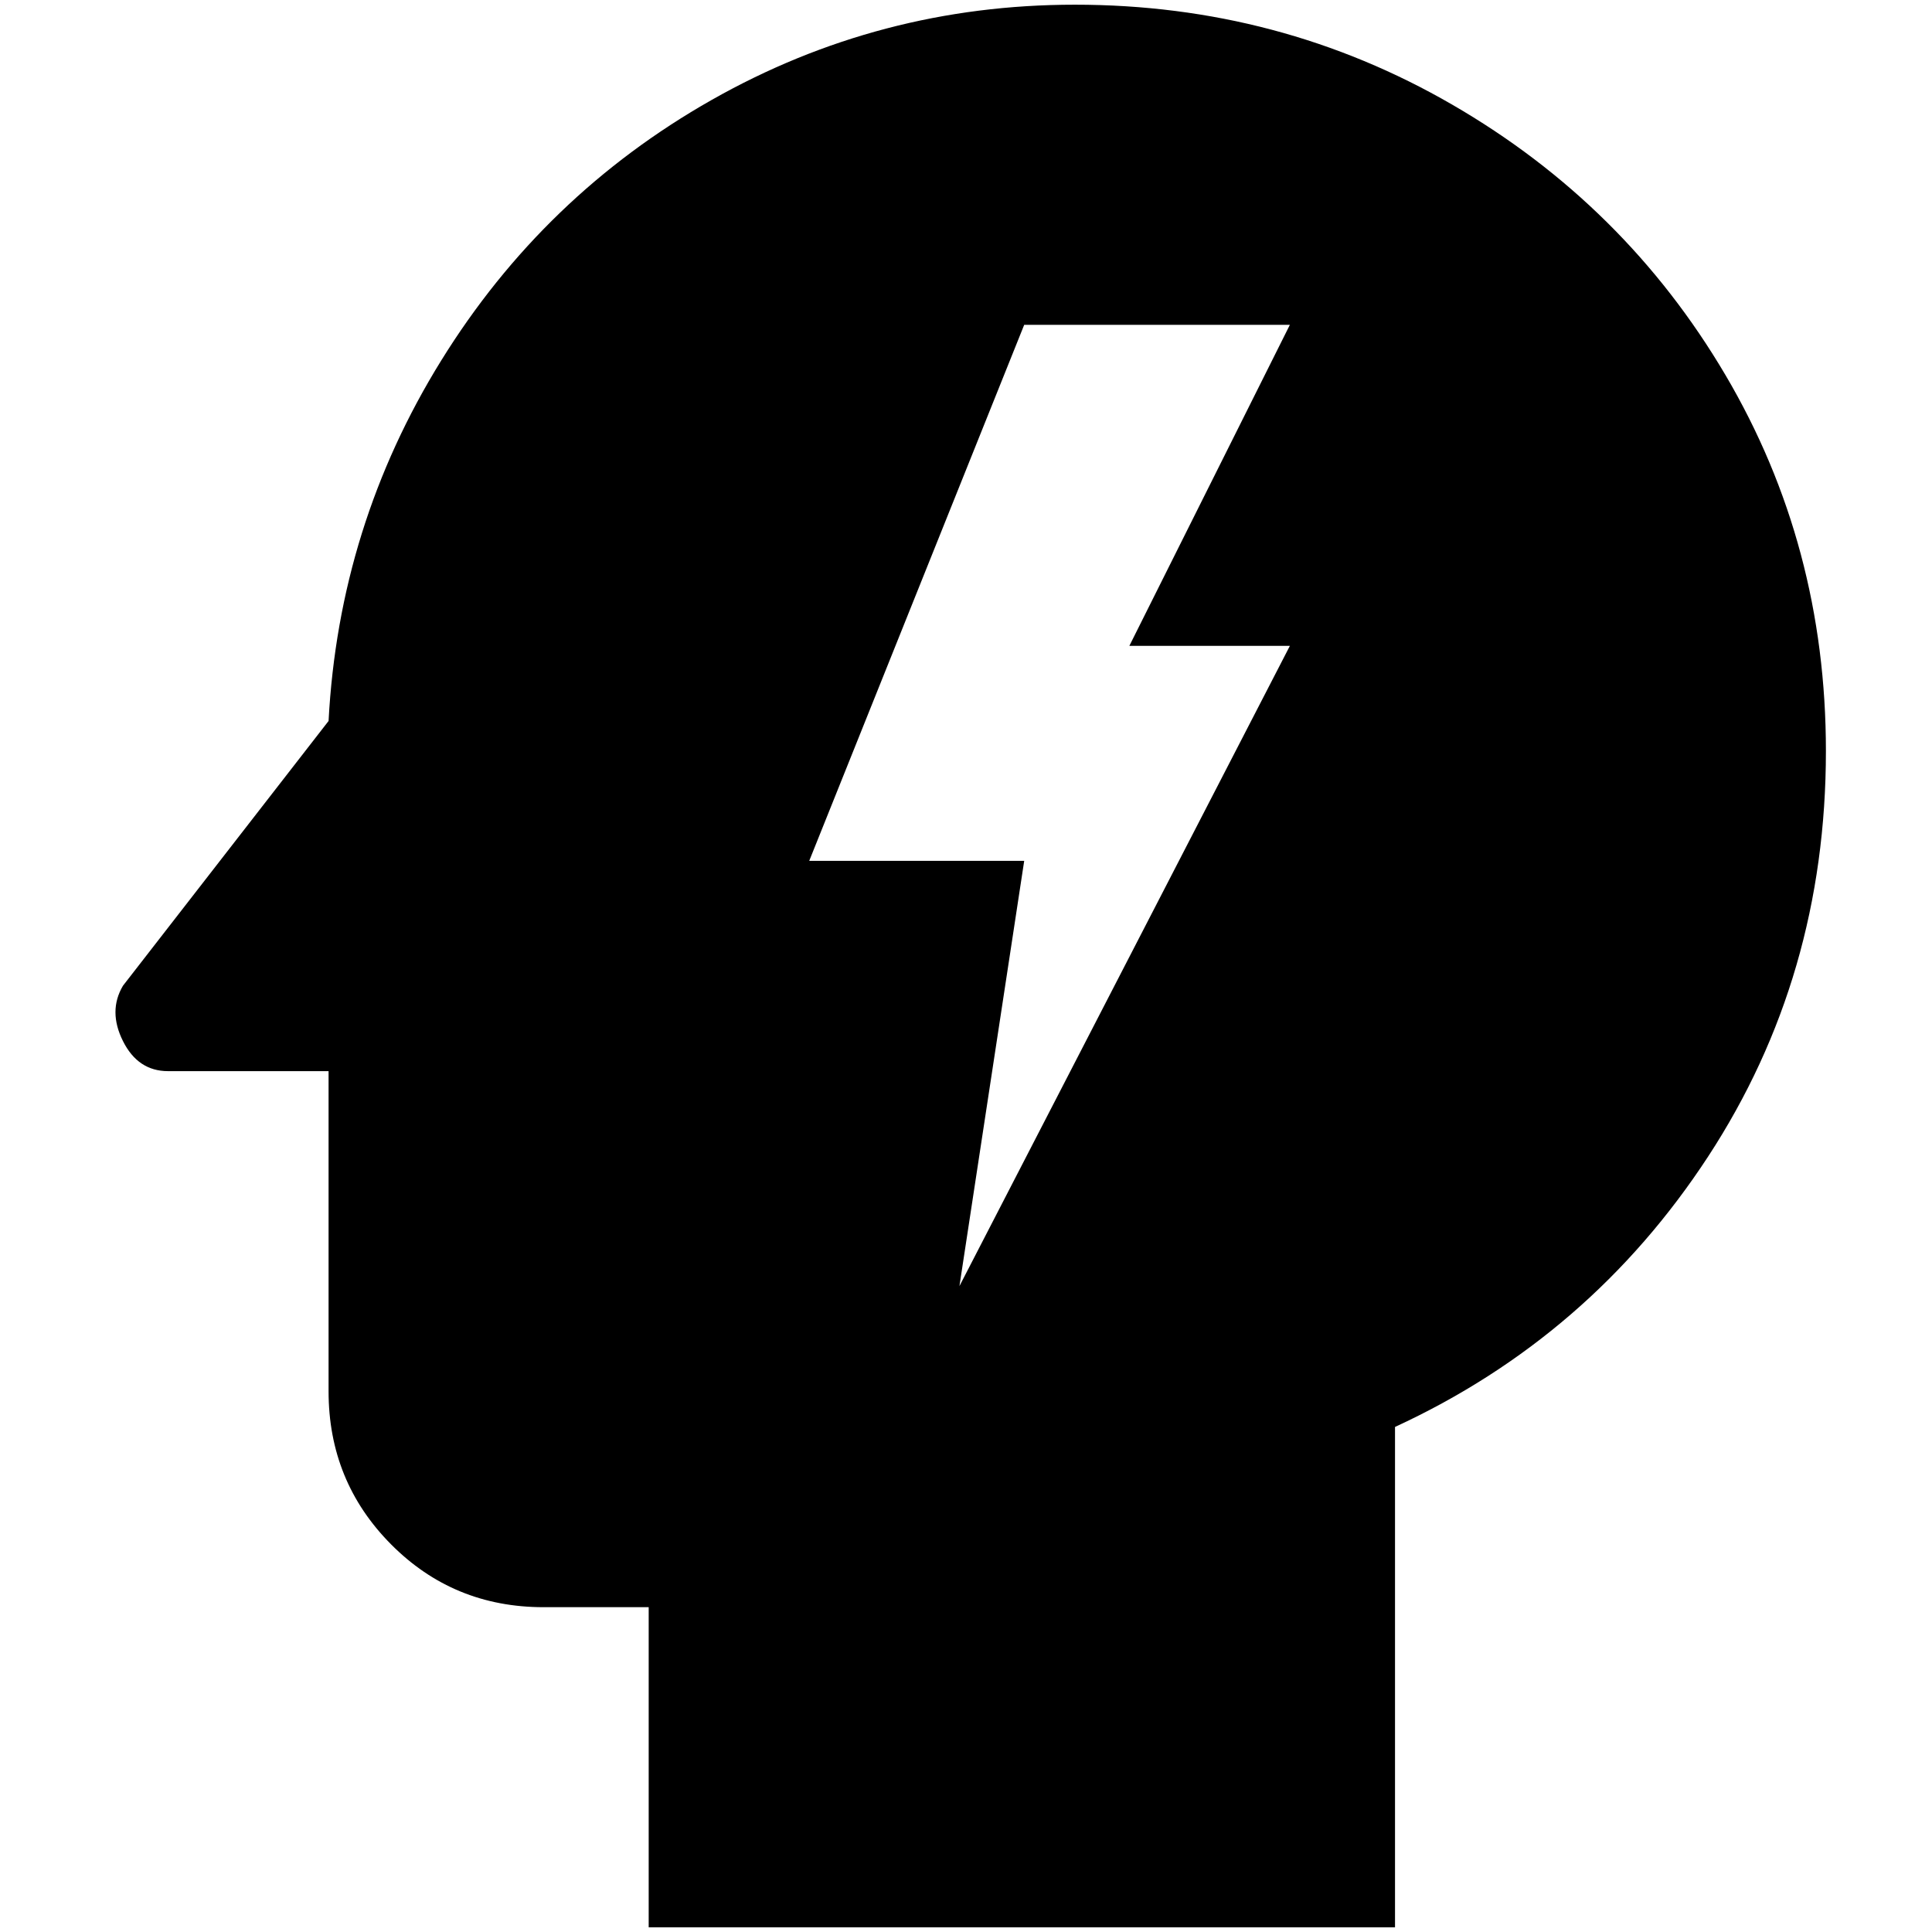 <?xml version="1.0" standalone="no"?>
<!DOCTYPE svg PUBLIC "-//W3C//DTD SVG 1.1//EN" "http://www.w3.org/Graphics/SVG/1.1/DTD/svg11.dtd" >
<svg xmlns="http://www.w3.org/2000/svg" xmlns:xlink="http://www.w3.org/1999/xlink" version="1.1" width="2048" height="2048" viewBox="-10 0 2058 2048">
   <path fill="currentColor"
d="M1135 0q-208 0 -387 101.5t-288 277.5t-120 384l-219 282q-16 27 0 59t48 32h171v341q0 96 66.5 163t162.5 67h112v341h795v-533q208 -96 333.5 -288t125.5 -432q0 -219 -107 -400.5t-291 -288t-402 -106.5zM1364 683l-352 682l69 -453h-229l229 -571h283l-171 342h171z
" />
</svg>
